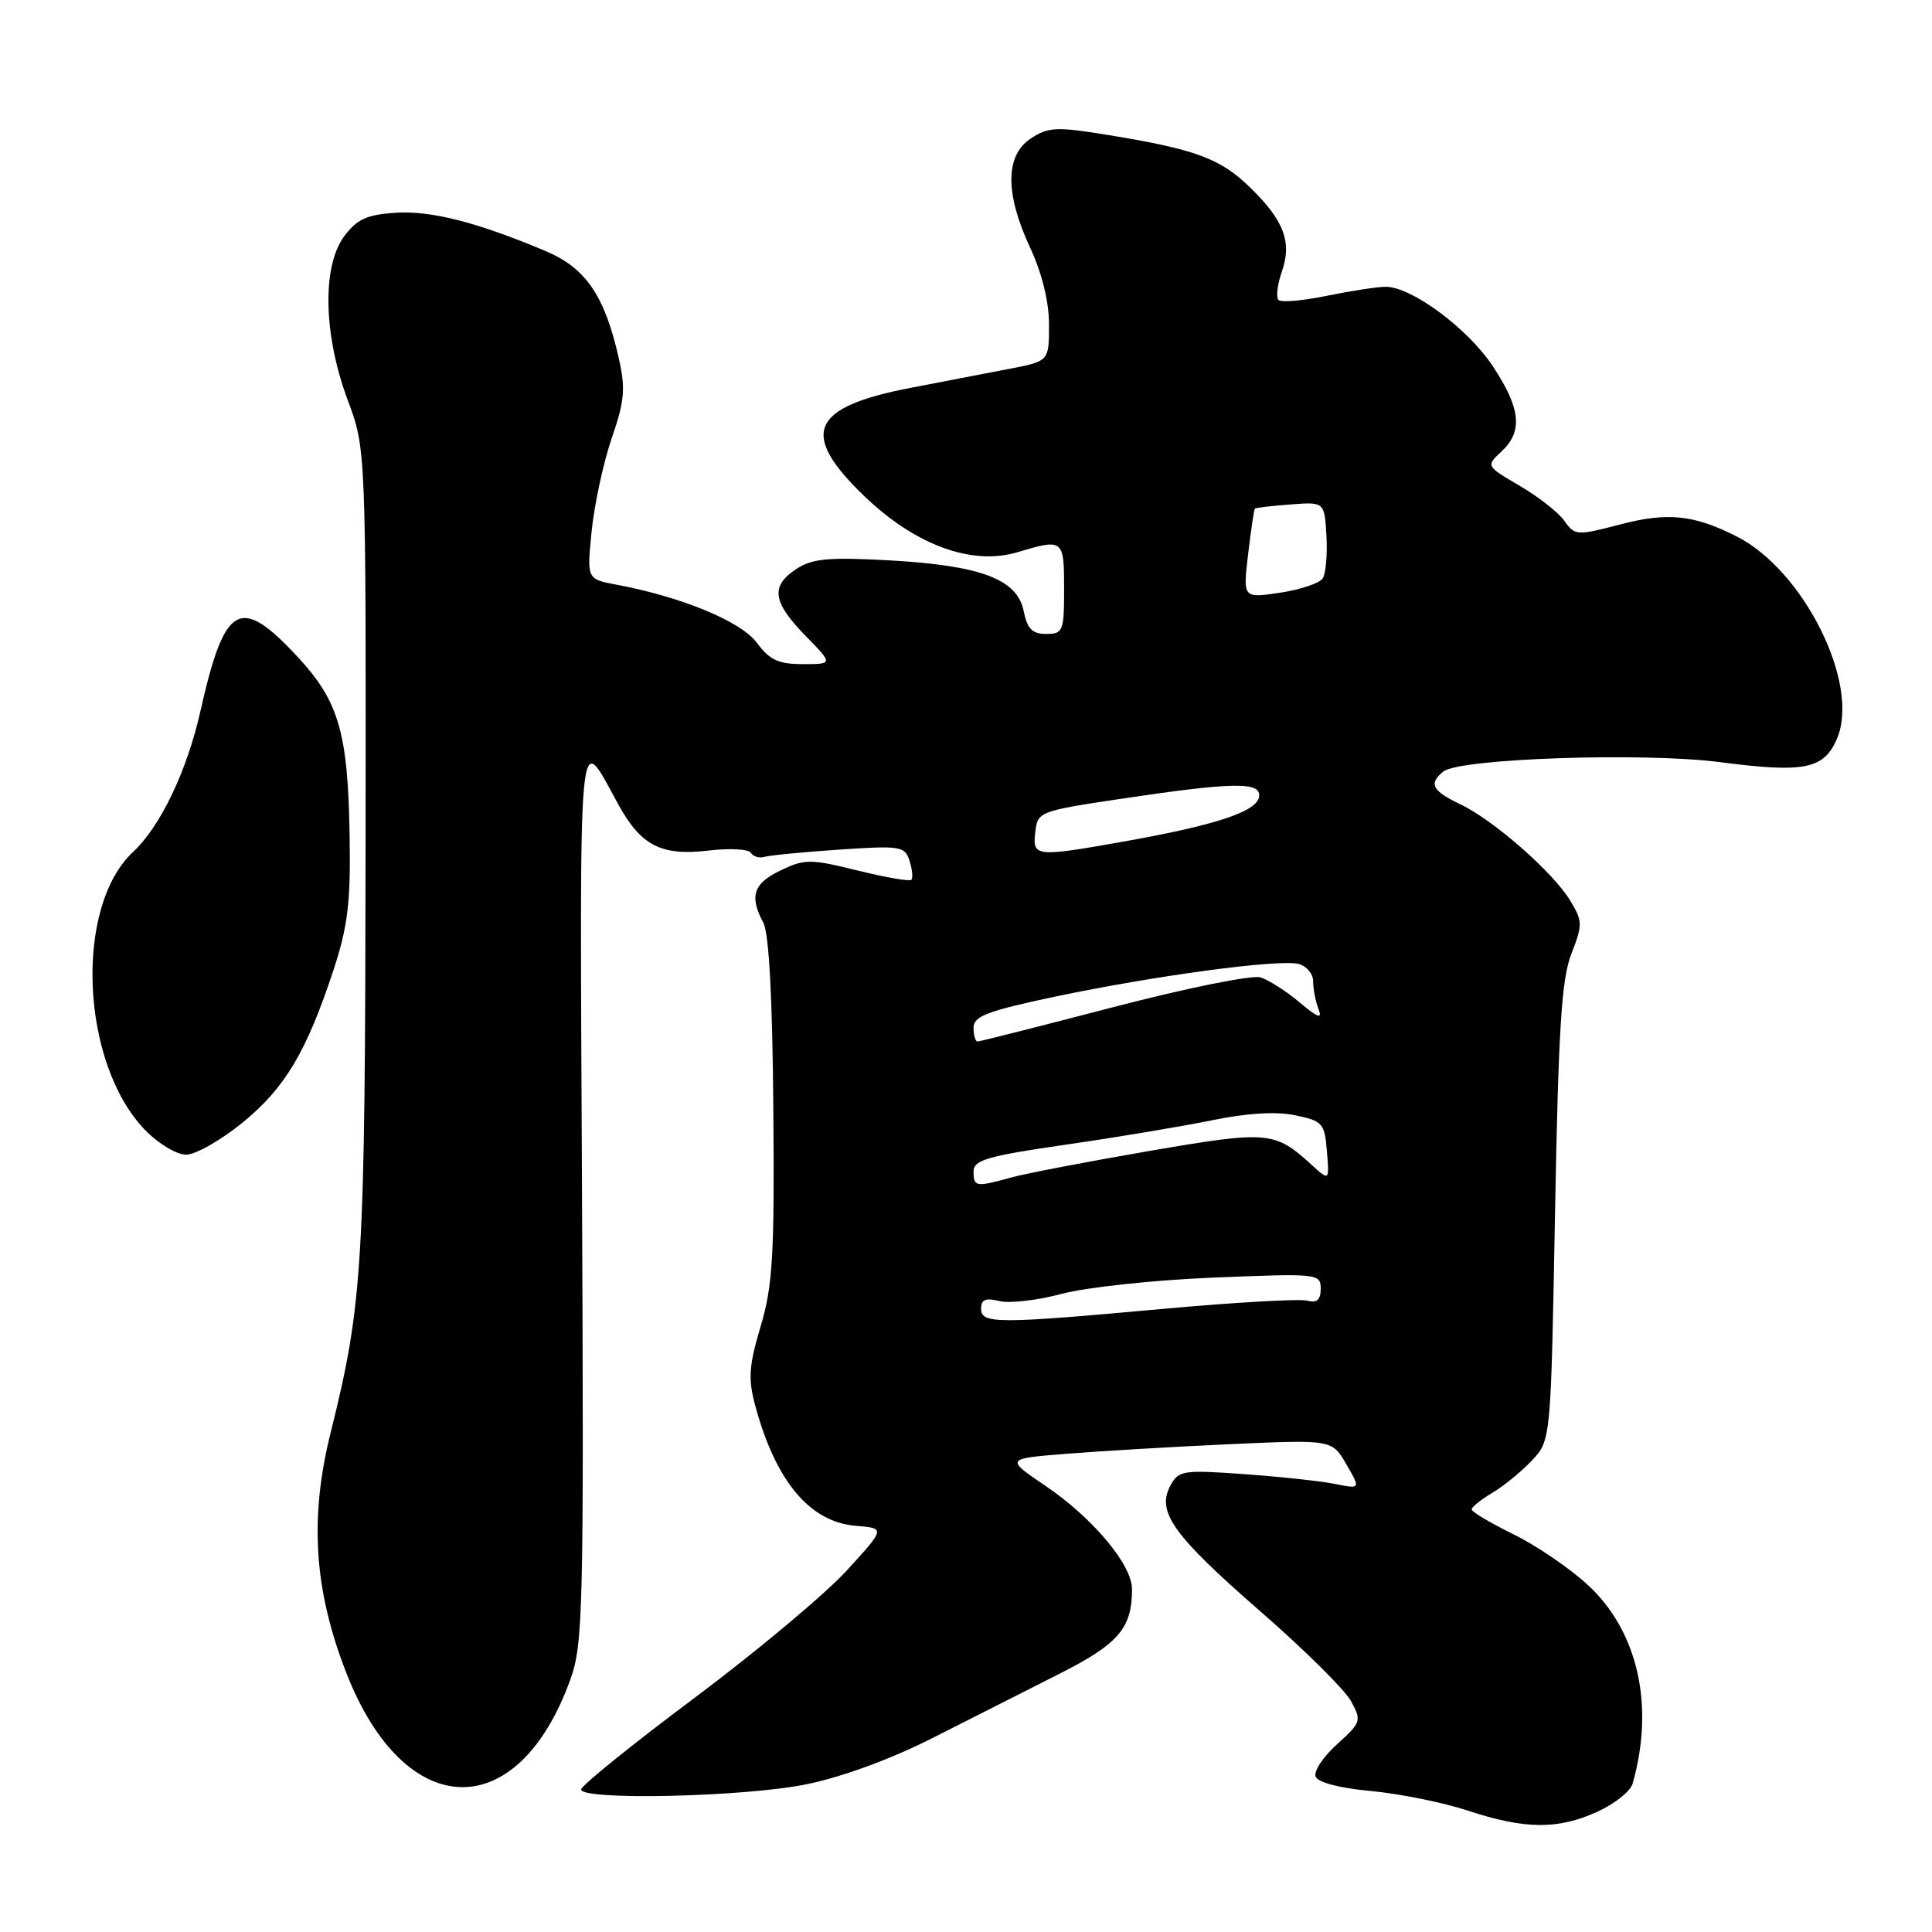 <?xml version="1.0" encoding="UTF-8" standalone="no"?>
<!DOCTYPE svg PUBLIC "-//W3C//DTD SVG 1.1//EN" "http://www.w3.org/Graphics/SVG/1.1/DTD/svg11.dtd" >
<svg xmlns="http://www.w3.org/2000/svg" xmlns:xlink="http://www.w3.org/1999/xlink" version="1.1" viewBox="0 0 256 256">
 <g >
 <path fill="currentColor"
d=" M 211.65 240.07 C 213.94 239.03 216.04 237.36 216.33 236.34 C 219.27 226.01 217.04 216.14 210.39 210.01 C 208.00 207.80 203.56 204.78 200.52 203.29 C 197.49 201.80 195.00 200.32 195.00 200.01 C 195.00 199.69 196.24 198.70 197.75 197.80 C 199.26 196.91 201.62 194.97 203.00 193.51 C 205.50 190.84 205.50 190.84 206.05 160.67 C 206.50 136.28 206.91 129.71 208.22 126.37 C 209.72 122.52 209.71 122.05 208.06 119.33 C 205.75 115.54 197.89 108.65 193.48 106.56 C 189.76 104.79 189.27 103.84 191.25 102.23 C 193.39 100.50 217.77 99.67 227.92 100.99 C 239.12 102.45 241.71 101.92 243.43 97.83 C 246.48 90.58 239.01 75.58 230.12 71.08 C 224.43 68.20 220.96 67.84 214.61 69.51 C 208.94 70.99 208.67 70.97 207.31 69.04 C 206.54 67.93 203.88 65.84 201.40 64.39 C 196.89 61.75 196.89 61.75 198.95 59.83 C 201.82 57.16 201.51 54.12 197.81 48.53 C 194.49 43.52 187.05 38.00 183.61 38.00 C 182.52 38.00 179.02 38.54 175.84 39.19 C 172.66 39.85 169.77 40.10 169.41 39.75 C 169.06 39.39 169.25 37.71 169.85 36.01 C 171.22 32.06 170.14 29.20 165.58 24.78 C 161.69 20.99 158.38 19.78 146.85 17.89 C 140.00 16.77 138.92 16.82 136.60 18.34 C 133.18 20.59 133.15 25.62 136.51 32.85 C 138.08 36.23 139.00 39.98 139.00 43.03 C 139.00 47.86 139.00 47.86 133.75 48.87 C 130.86 49.42 124.95 50.56 120.62 51.40 C 107.44 53.95 105.93 57.41 114.39 65.61 C 121.20 72.21 128.74 74.99 134.83 73.17 C 140.89 71.35 141.00 71.44 141.00 78.00 C 141.00 83.65 140.86 84.00 138.62 84.00 C 136.78 84.00 136.11 83.32 135.64 80.96 C 134.80 76.74 129.95 74.92 117.82 74.25 C 109.79 73.81 107.64 74.01 105.54 75.38 C 102.07 77.65 102.35 79.75 106.70 84.21 C 110.41 88.00 110.41 88.00 106.39 88.00 C 103.14 88.00 101.98 87.46 100.29 85.17 C 98.19 82.34 90.31 79.08 81.63 77.46 C 77.75 76.73 77.75 76.73 78.41 70.26 C 78.78 66.70 79.98 61.19 81.07 58.02 C 82.75 53.17 82.90 51.51 82.01 47.54 C 80.14 39.20 77.63 35.51 72.30 33.27 C 63.21 29.44 57.13 27.89 52.42 28.19 C 48.60 28.44 47.30 29.04 45.60 31.32 C 42.66 35.28 42.85 44.38 46.07 53.00 C 48.50 59.50 48.50 59.50 48.44 112.50 C 48.38 167.63 48.08 172.69 43.82 189.80 C 40.98 201.18 41.60 210.68 45.90 221.69 C 53.64 241.50 68.61 241.91 75.59 222.50 C 77.26 217.86 77.37 213.18 77.12 158.00 C 76.82 93.46 76.51 96.77 81.96 106.65 C 84.97 112.09 87.64 113.44 93.93 112.70 C 96.69 112.37 99.20 112.51 99.50 113.01 C 99.81 113.50 100.61 113.74 101.28 113.54 C 101.95 113.34 106.41 112.90 111.18 112.58 C 119.35 112.03 119.90 112.12 120.52 114.07 C 120.89 115.22 120.99 116.34 120.76 116.58 C 120.52 116.81 117.31 116.26 113.61 115.34 C 107.37 113.80 106.64 113.80 103.44 115.33 C 99.82 117.06 99.26 118.75 101.15 122.27 C 101.89 123.67 102.36 132.25 102.47 146.96 C 102.63 166.40 102.39 170.36 100.79 175.75 C 99.23 180.98 99.11 182.69 100.07 186.24 C 102.77 196.27 107.30 201.68 113.41 202.18 C 117.33 202.50 117.33 202.50 112.16 208.14 C 109.32 211.24 100.25 218.83 92.00 225.00 C 83.75 231.17 77.00 236.62 77.00 237.11 C 77.00 238.59 98.55 238.11 106.79 236.44 C 111.51 235.49 118.00 233.11 123.50 230.33 C 128.45 227.82 136.01 224.00 140.29 221.83 C 148.21 217.84 150.00 215.76 150.00 210.57 C 150.00 207.34 144.81 201.14 138.54 196.89 C 133.21 193.28 133.21 193.28 141.36 192.63 C 145.84 192.27 155.57 191.70 163.00 191.36 C 176.50 190.75 176.50 190.75 178.40 194.03 C 180.30 197.31 180.30 197.31 176.90 196.63 C 175.03 196.25 169.61 195.67 164.86 195.33 C 156.71 194.75 156.16 194.84 155.07 196.88 C 153.22 200.33 155.46 203.45 167.00 213.51 C 172.78 218.54 178.18 223.89 179.00 225.38 C 180.44 228.01 180.37 228.22 177.17 231.12 C 175.33 232.77 174.05 234.70 174.33 235.41 C 174.63 236.19 177.51 236.94 181.66 237.32 C 185.42 237.67 191.20 238.83 194.50 239.92 C 202.08 242.41 206.41 242.45 211.65 240.07 Z  M 32.14 148.75 C 37.78 144.15 40.61 139.38 44.20 128.50 C 46.08 122.77 46.47 119.59 46.33 110.91 C 46.11 96.97 44.91 92.89 39.29 86.88 C 31.76 78.83 29.76 80.00 26.55 94.26 C 24.77 102.17 21.25 109.52 17.63 112.89 C 9.79 120.21 10.69 140.93 19.24 149.75 C 20.97 151.54 23.41 153.00 24.66 153.00 C 25.91 153.00 29.27 151.09 32.14 148.75 Z  M 130.00 173.39 C 130.00 172.19 130.61 171.94 132.44 172.40 C 133.78 172.73 137.49 172.30 140.69 171.44 C 143.89 170.58 152.89 169.61 160.75 169.29 C 174.65 168.72 175.00 168.76 175.00 170.76 C 175.00 172.25 174.50 172.68 173.18 172.34 C 172.18 172.08 163.61 172.57 154.13 173.43 C 132.05 175.44 130.00 175.44 130.00 173.39 Z  M 129.00 155.22 C 129.00 153.71 130.84 153.18 141.25 151.67 C 147.99 150.70 156.70 149.24 160.61 148.44 C 165.25 147.49 169.09 147.25 171.61 147.78 C 175.26 148.53 175.52 148.83 175.82 152.53 C 176.15 156.49 176.15 156.49 173.82 154.37 C 168.89 149.87 168.08 149.80 152.29 152.51 C 144.16 153.91 135.93 155.49 134.00 156.02 C 129.29 157.32 129.00 157.28 129.00 155.22 Z  M 129.00 136.17 C 129.00 134.65 130.83 133.96 139.75 132.07 C 153.04 129.27 169.51 127.06 172.08 127.73 C 173.13 128.01 174.00 129.04 174.00 130.03 C 174.00 131.03 174.31 132.66 174.70 133.67 C 175.24 135.08 174.67 134.89 172.20 132.82 C 170.45 131.34 168.12 129.86 167.03 129.51 C 165.94 129.16 157.23 130.92 147.56 133.44 C 137.94 135.95 129.83 138.00 129.53 138.00 C 129.24 138.00 129.00 137.18 129.00 136.17 Z  M 137.18 110.25 C 137.49 107.55 137.71 107.47 148.50 105.85 C 163.59 103.60 167.23 103.55 166.82 105.64 C 166.44 107.57 160.98 109.36 149.00 111.49 C 137.16 113.59 136.80 113.55 137.18 110.25 Z  M 165.38 73.44 C 165.76 70.23 166.16 67.51 166.28 67.39 C 166.40 67.28 168.53 67.03 171.00 66.84 C 175.50 66.50 175.50 66.50 175.76 71.00 C 175.90 73.47 175.68 76.02 175.26 76.65 C 174.84 77.29 172.29 78.13 169.60 78.54 C 164.69 79.27 164.69 79.27 165.38 73.44 Z "/>
</g>
</svg>